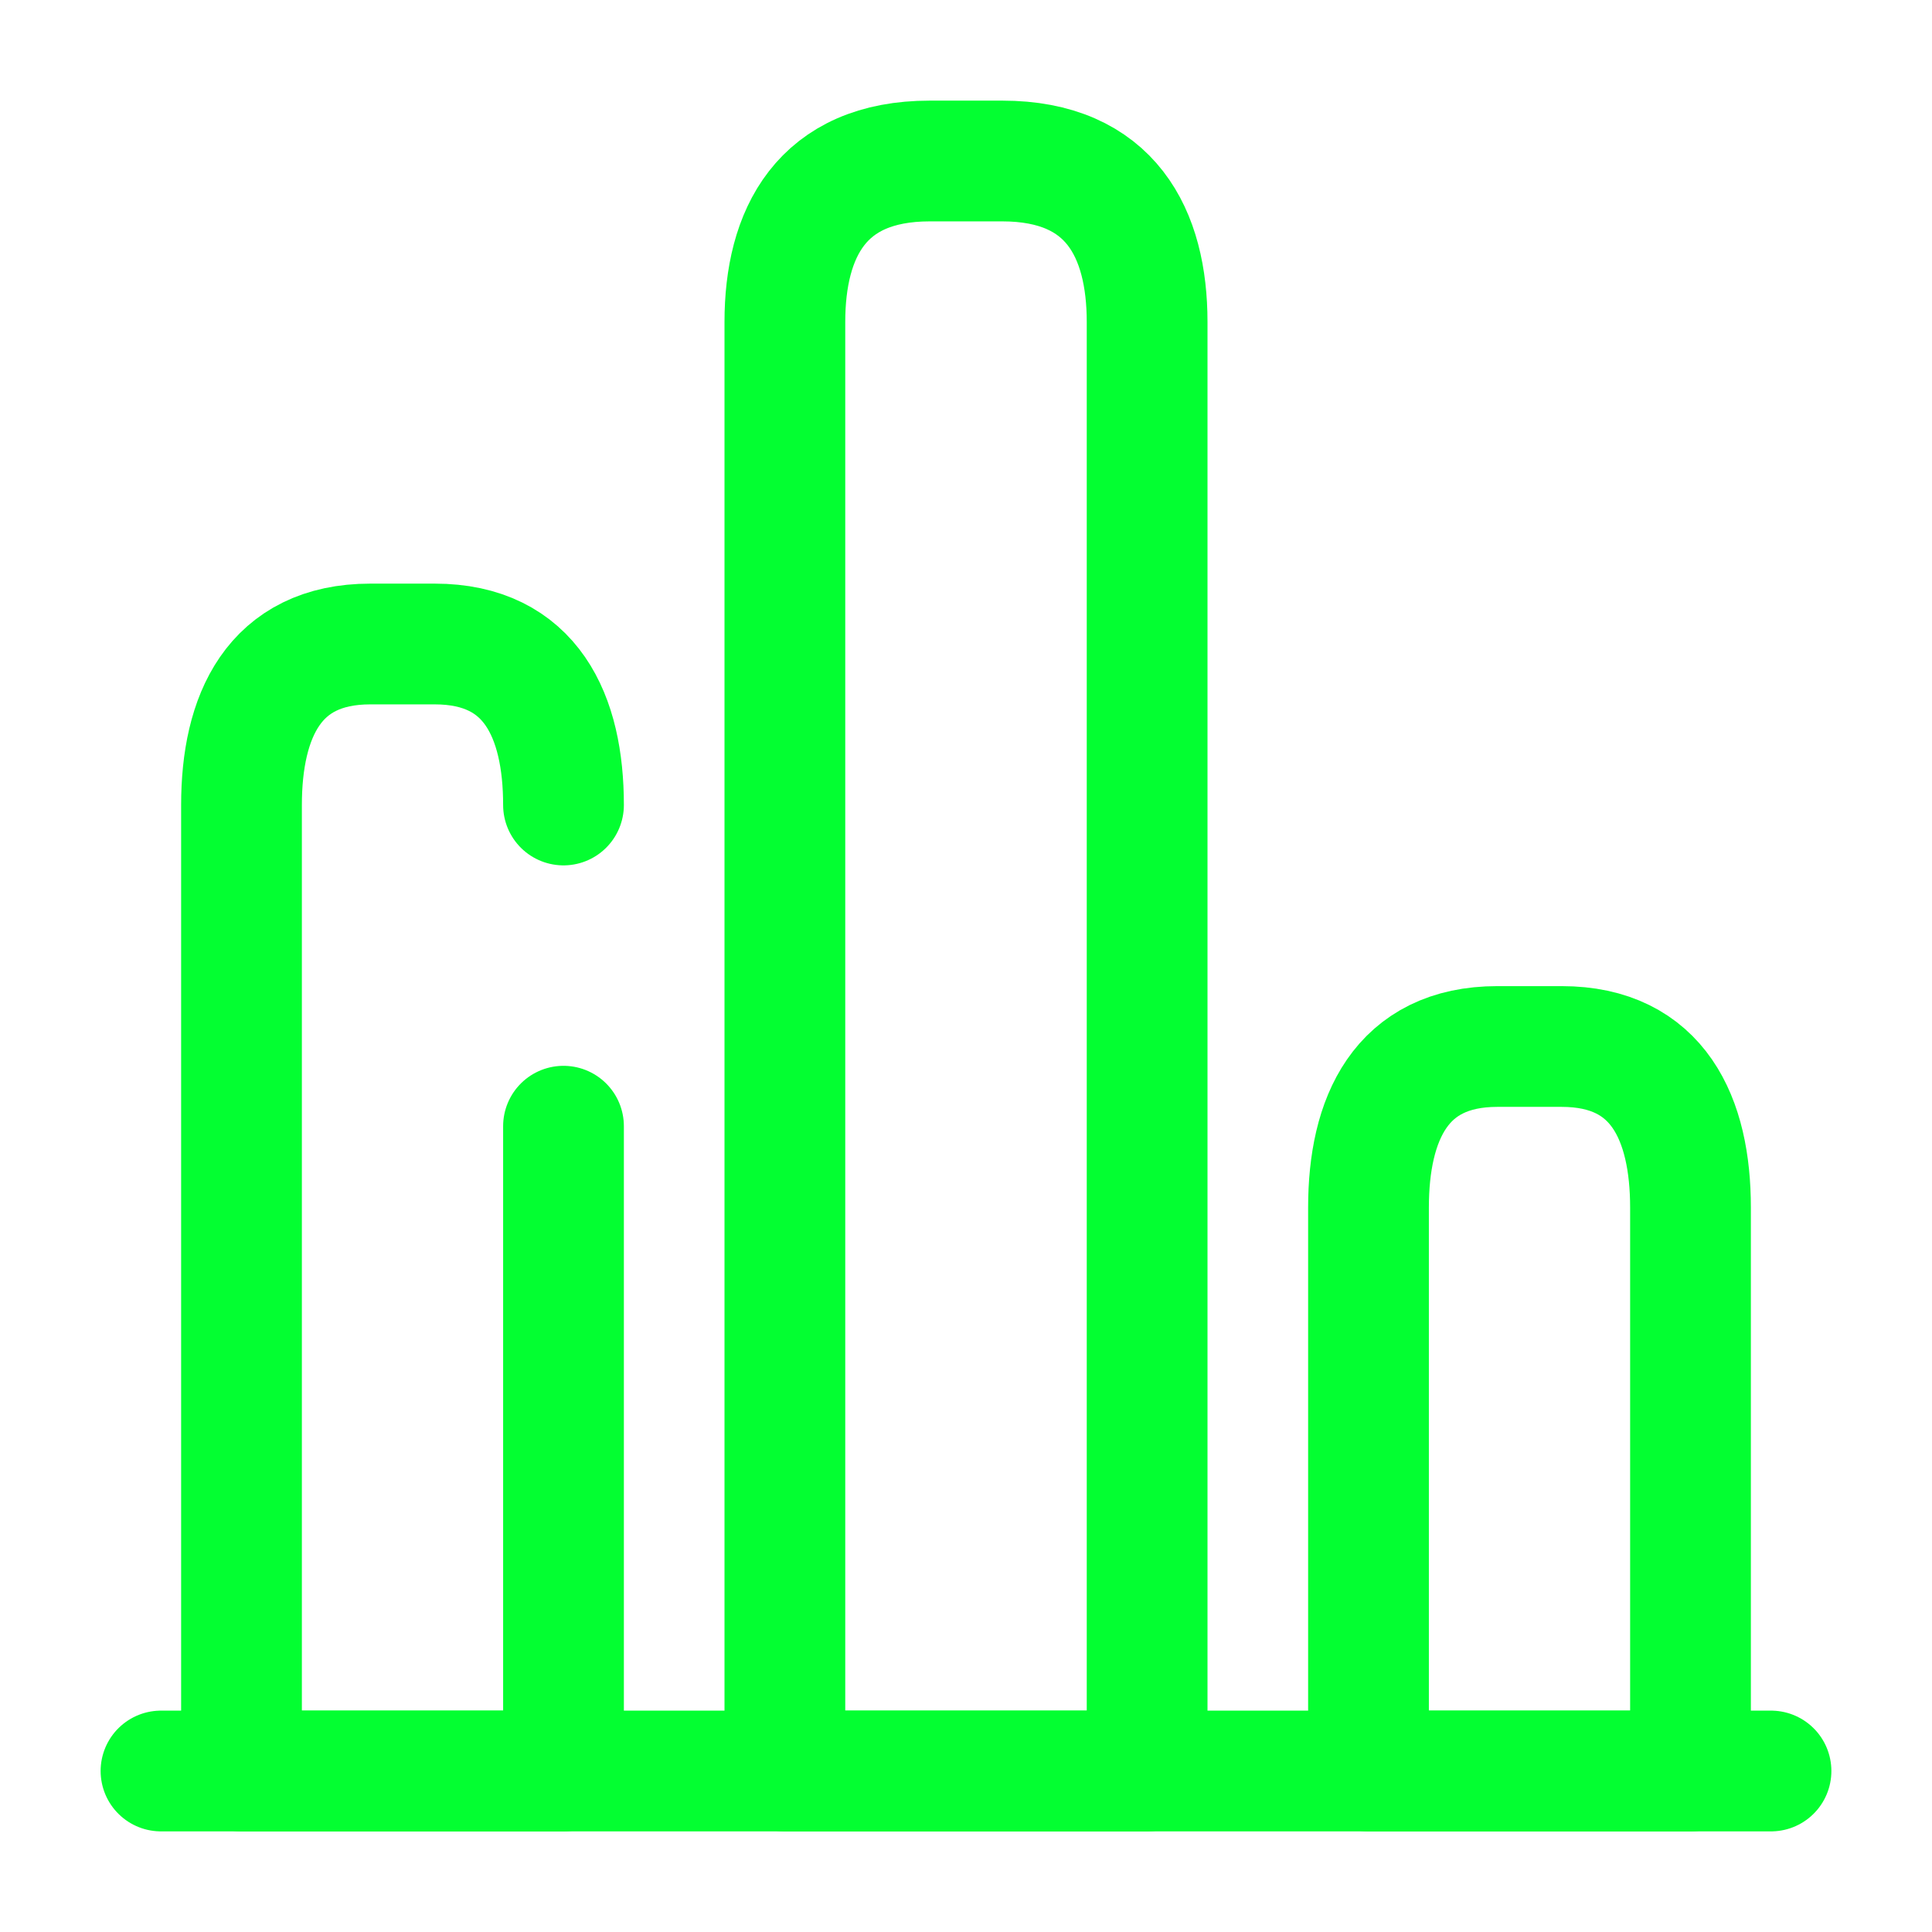 <svg width="24" height="24" viewBox="0 0 24 24" fill="none" xmlns="http://www.w3.org/2000/svg">
<g clip-path="url(#clip0_4418_3964)">
<path d="M2 22H22" stroke="#03ff31" stroke-width="1.5" stroke-miterlimit="10" stroke-linecap="round" stroke-linejoin="round"/>
<path d="M9.75 4V22H14.25V4C14.25 2.9 13.8 2 12.45 2H11.55C10.2 2 9.75 2.9 9.75 4Z" stroke="#03ff31" stroke-width="1.5" stroke-linecap="round" stroke-linejoin="round"/>
<path d="M7 10C7 8.9 6.6 8 5.4 8H4.6C3.4 8 3 8.9 3 10V22H7V13.99" stroke="#03ff31" stroke-width="1.5" stroke-linecap="round" stroke-linejoin="round"/>
<path d="M17 15V22H21V15C21 13.9 20.6 13 19.4 13H18.6C17.4 13 17 13.9 17 15Z" stroke="#03ff31" stroke-width="1.5" stroke-linecap="round" stroke-linejoin="round"/>
</g>
<defs>
<clipPath id="clip0_4418_3964">
<rect width="24" height="24" fill="none"/>
</clipPath>
</defs>
</svg>